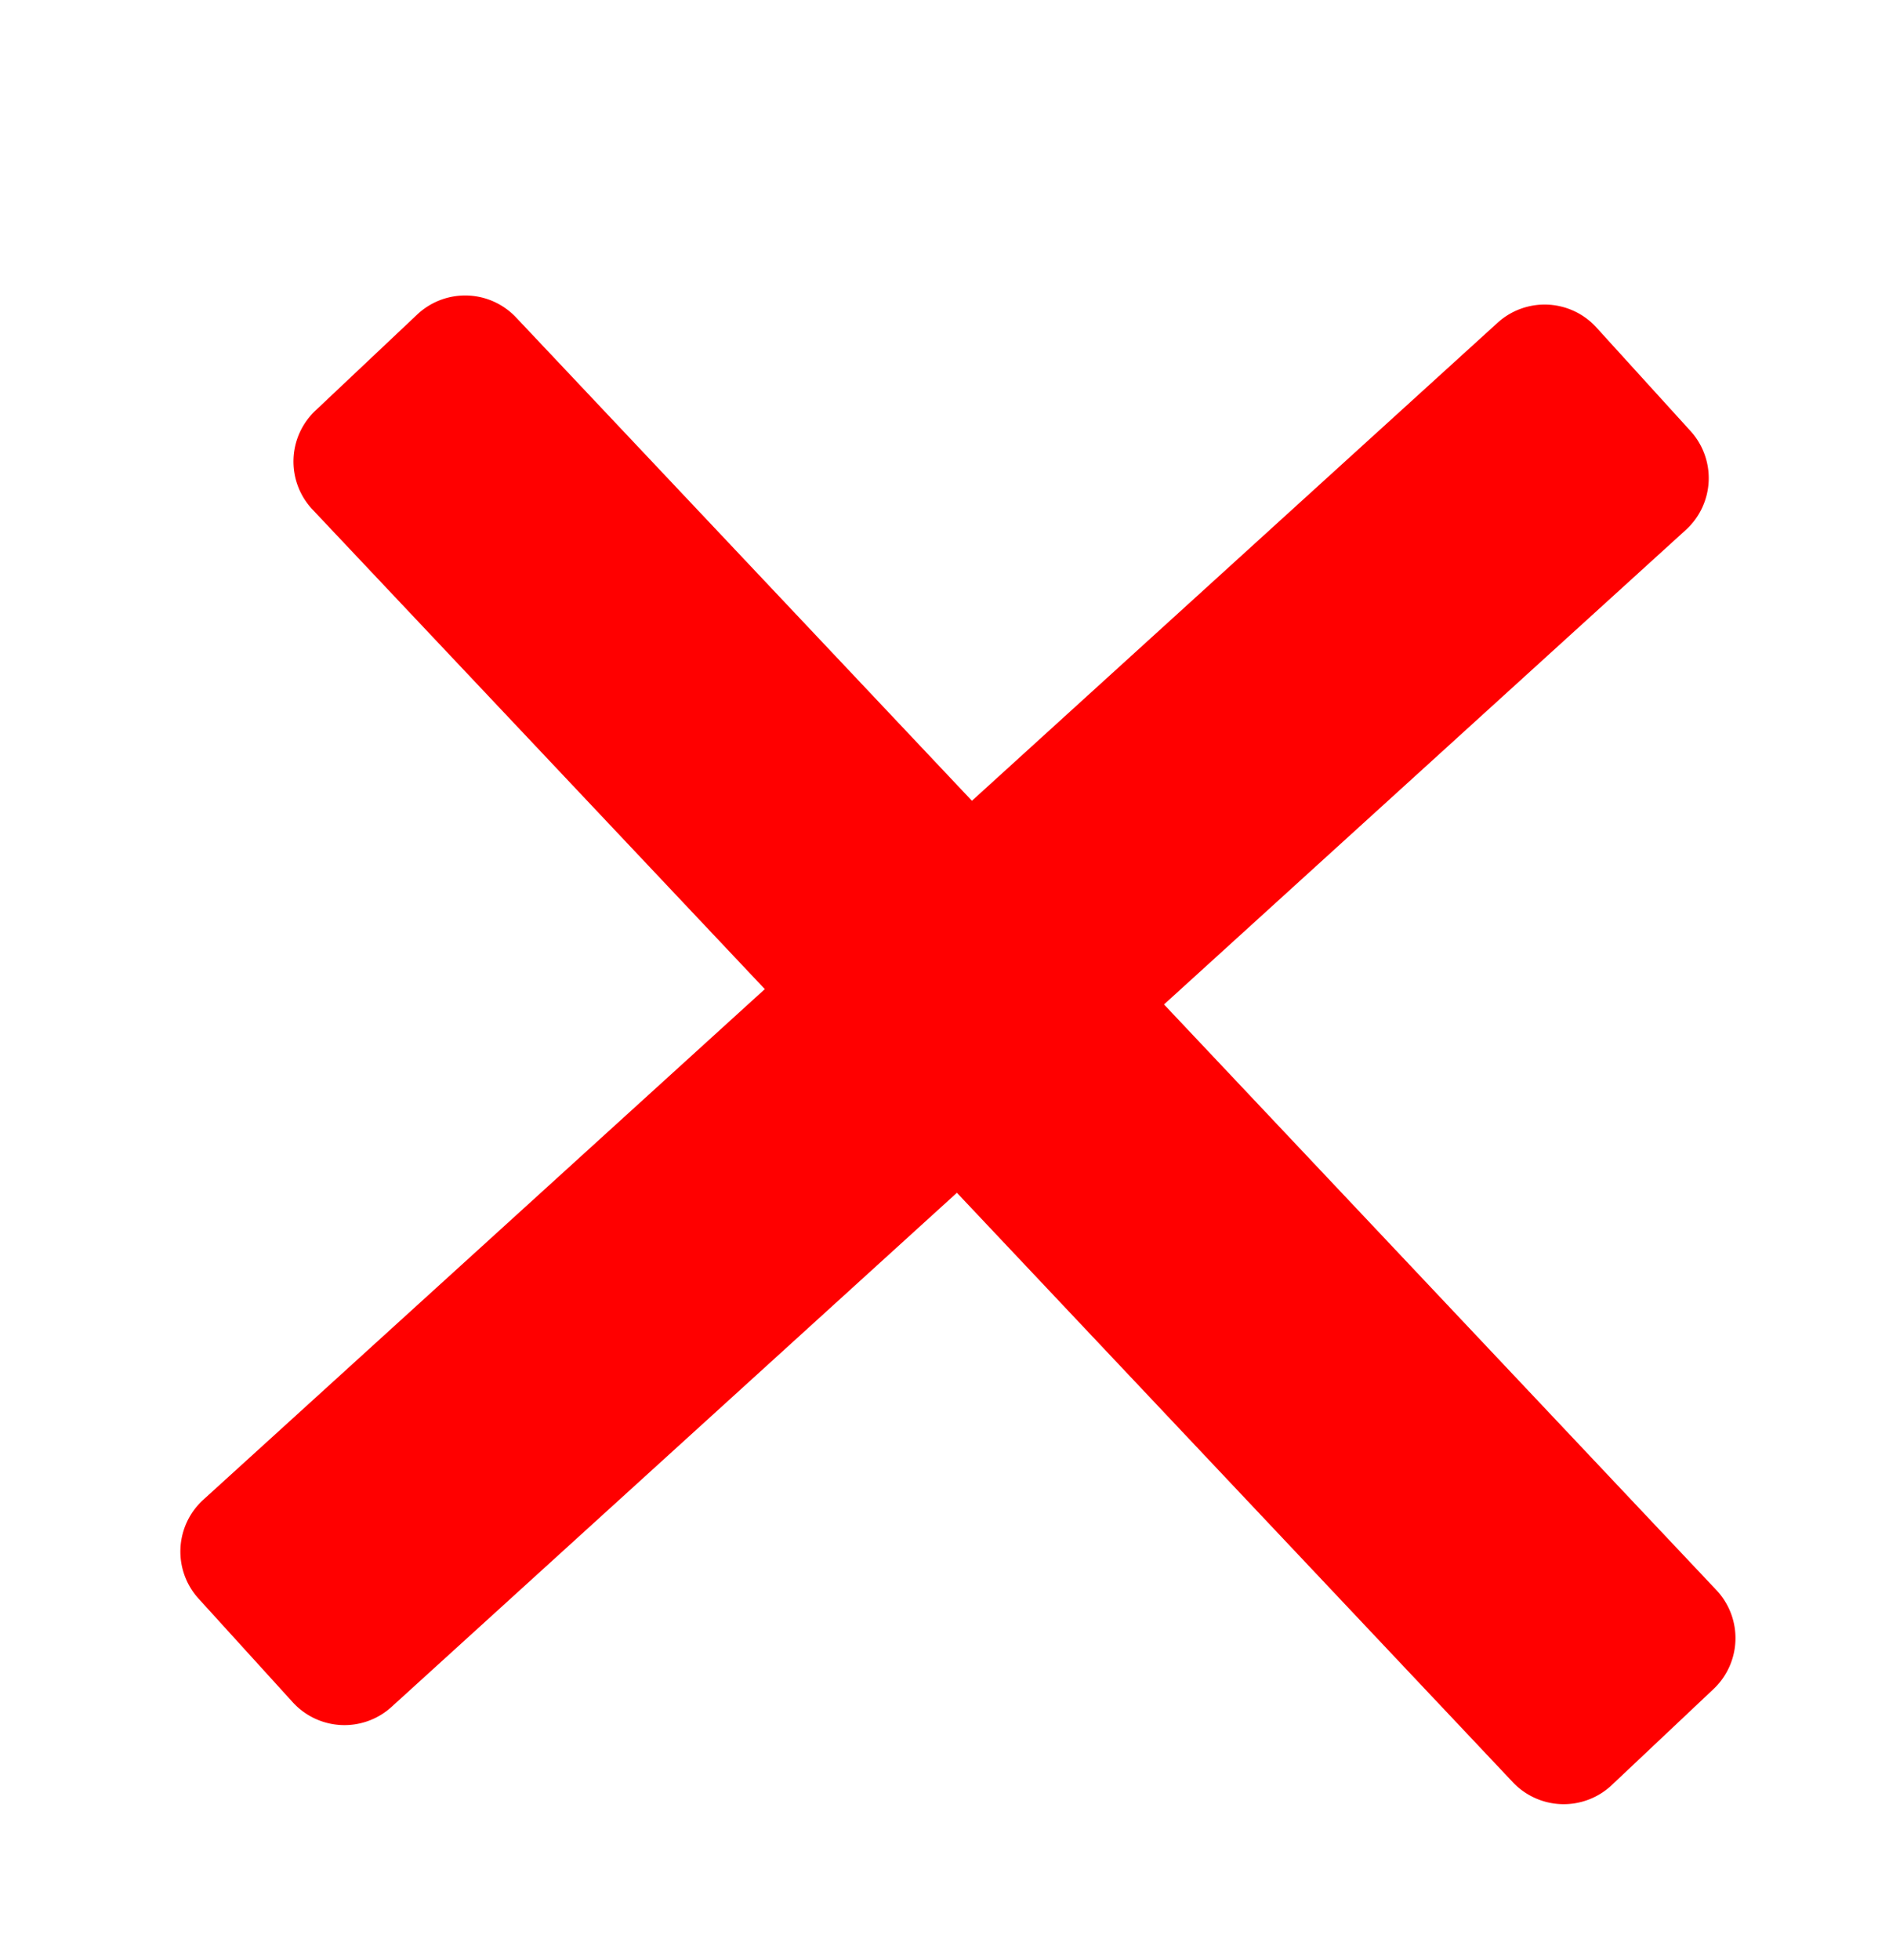 <svg xmlns="http://www.w3.org/2000/svg" width="54" height="56" viewBox="0 0 54 56">
<defs>
    <style>
      .cls-1 {
        fill: red;
        fill-rule: evenodd;
      }
    </style>
  </defs>
  <path class="cls-1" d="M5.811,42.857l37-33.634a2,2,0,0,1,2.825.135l2.691,2.96a2,2,0,0,1-.135,2.825l-37,33.634a2,2,0,0,1-2.825-.135l-2.691-2.96A2,2,0,0,1,5.811,42.857Z"/>
  <path id="Rectangle_1_copy" data-name="Rectangle 1 copy" class="cls-1" d="M43.247,50.929L8.934,14.561a2,2,0,0,1,.082-2.827l2.909-2.745a2,2,0,0,1,2.827.082L49.066,45.439a2,2,0,0,1-.082,2.827l-2.91,2.745A2,2,0,0,1,43.247,50.929Z"/>
</svg>
